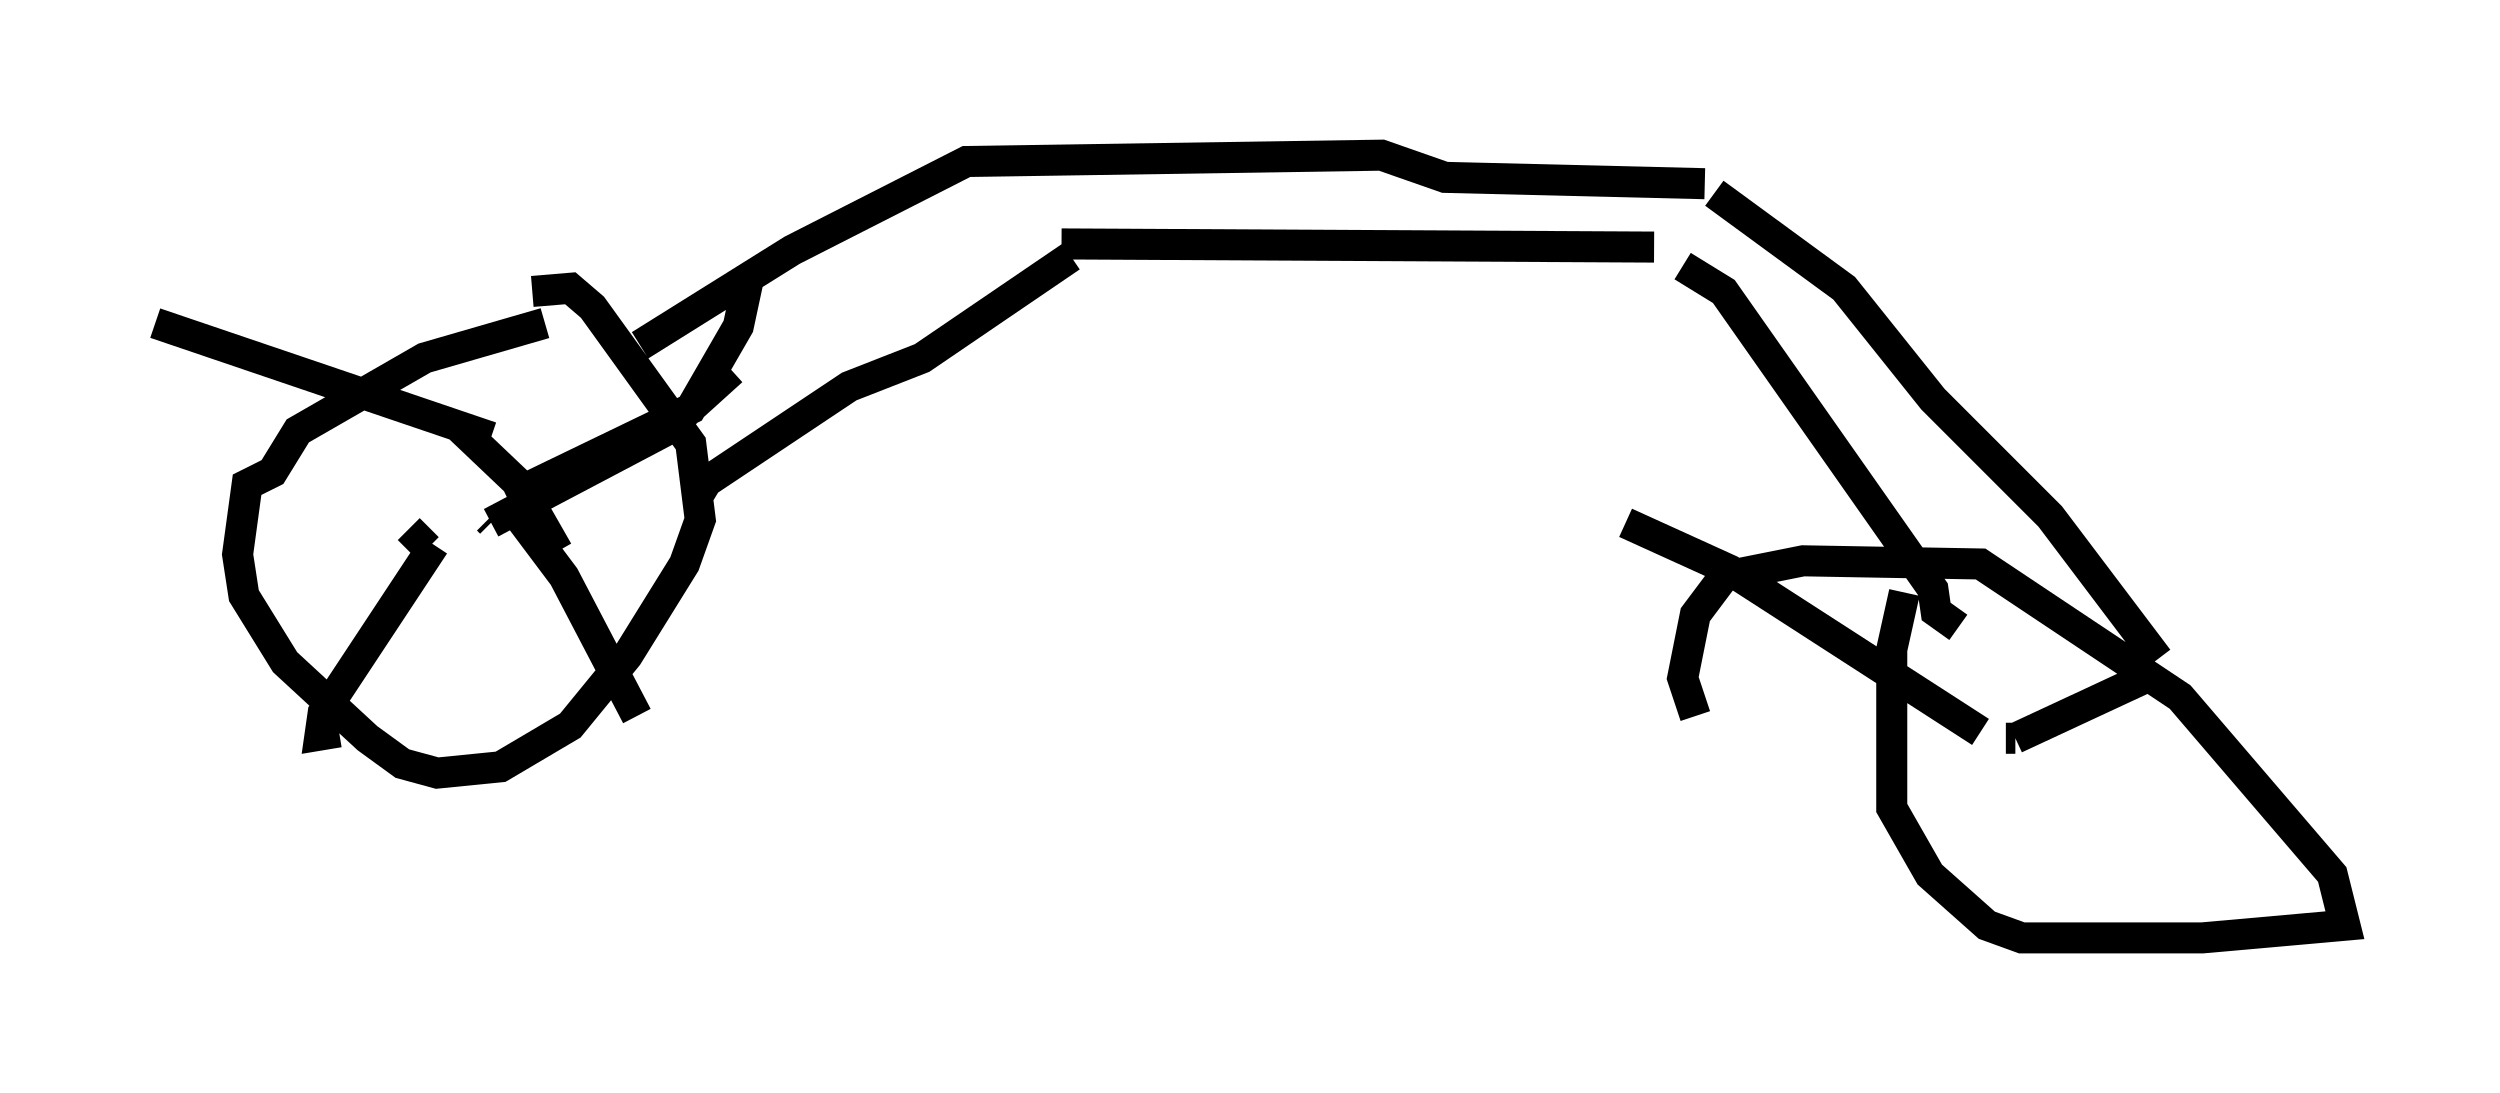 <?xml version="1.0" encoding="utf-8" ?>
<svg baseProfile="full" height="35.215" version="1.1" width="80.54" xmlns="http://www.w3.org/2000/svg" xmlns:ev="http://www.w3.org/2001/xml-events" xmlns:xlink="http://www.w3.org/1999/xlink"><defs /><rect fill="white" height="35.215" width="80.54" x="0" y="0" /><path d="M19.598, 11.329 m-2.042, -0.919 l-3.879, 1.123 -4.083, 2.348 l-0.817, 1.327 -0.817, 0.408 l-0.306, 2.246 0.204, 1.327 l1.327, 2.144 2.654, 2.45 l1.123, 0.817 1.123, 0.306 l2.042, -0.204 2.246, -1.327 l1.838, -2.246 1.838, -2.96 l0.51, -1.429 -0.306, -2.45 l-3.165, -4.39 -0.715, -0.613 l-1.225, 0.102 m-1.429, 7.044 l0.0, 0.0 m0.0, 0.306 l0.102, 0.102 m0.0, 0.0 l5.615, -2.96 2.144, -1.94 m-7.248, 4.185 l1.838, 2.45 2.348, 4.492 m-7.35, -6.023 l0.613, 0.613 m0.204, -0.102 l-3.573, 5.41 -0.102, 0.715 l0.613, -0.102 m7.044, -5.819 l-1.225, -2.144 -2.042, -1.94 m1.633, 2.348 l5.921, -2.858 1.531, -2.654 l0.306, -1.429 m-8.269, 5.002 l-10.821, -3.675 m17.456, 5.615 l0.306, -0.51 4.594, -3.063 l2.348, -0.919 4.798, -3.267 m-13.883, 2.858 l4.9, -3.063 5.615, -2.858 l13.373, -0.204 2.042, 0.715 l8.371, 0.204 m-20.723, 1.94 l19.09, 0.102 m0.919, 0.613 l1.327, 0.817 6.738, 9.596 l0.102, 0.715 0.715, 0.51 m-7.861, -13.986 l4.185, 3.063 2.858, 3.573 l3.777, 3.777 3.471, 4.594 m-8.167, -2.144 l-0.408, 1.838 0.0, 5.104 l1.225, 2.144 1.838, 1.633 l1.123, 0.408 5.819, 0.0 l4.594, -0.408 -0.408, -1.633 l-4.9, -5.717 -6.431, -4.288 l-5.717, -0.102 -2.552, 0.51 l-0.919, 1.225 -0.408, 2.042 l0.408, 1.225 m10.004, 0.715 l0.306, 0.0 m0.0, 0.0 l4.39, -2.042 m-5.513, 1.838 l-8.065, -5.206 -3.369, -1.531 " fill="none" stroke="black" stroke-width="1" /></svg>
